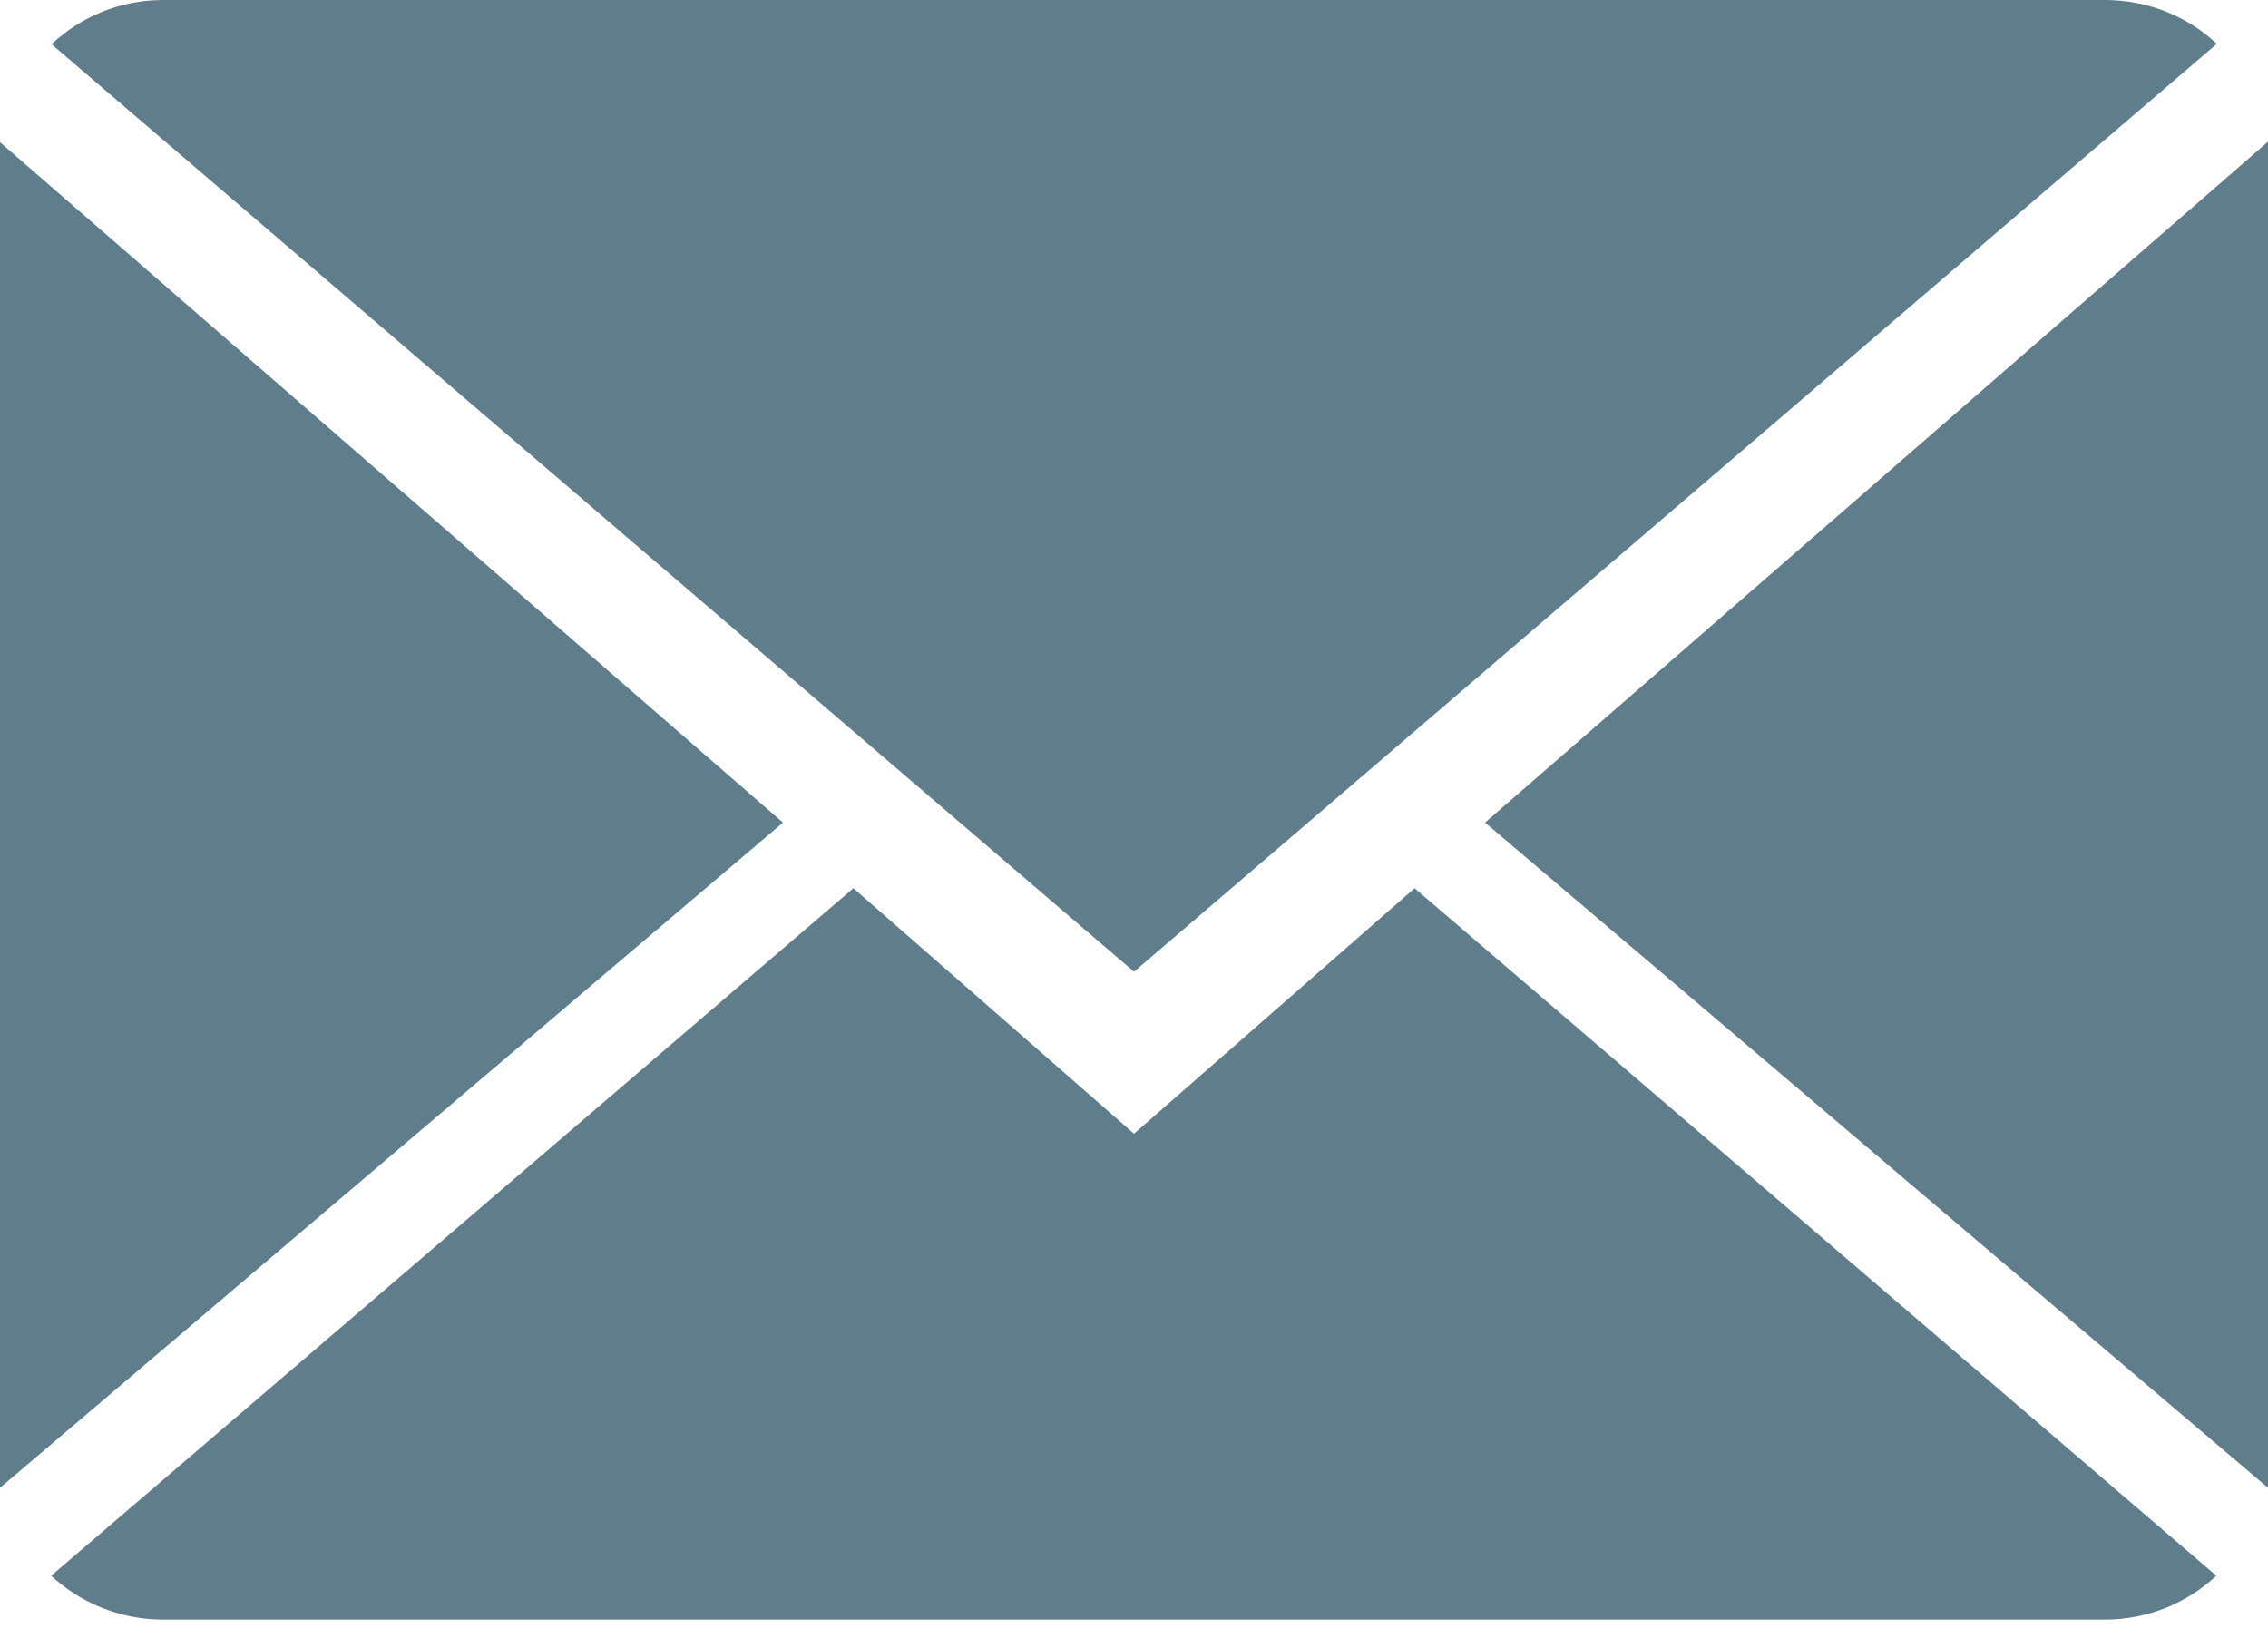 <?xml version="1.0" encoding="UTF-8"?>
<svg width="18px" height="13px" viewBox="0 0 18 13" version="1.1" xmlns="http://www.w3.org/2000/svg" xmlns:xlink="http://www.w3.org/1999/xlink">
    <!-- Generator: Sketch 46.2 (44496) - http://www.bohemiancoding.com/sketch -->
    <title>icon-mail-hover</title>
    <desc>Created with Sketch.</desc>
    <defs></defs>
    <g id="Portfolio" stroke="none" stroke-width="1" fill="none" fill-rule="evenodd">
        <g id="Desktop" transform="translate(-858, -149)" fill-rule="nonzero" fill="#607D8B">
            <g id="Group-5" transform="translate(37, 144)">
                <g id="Group-4" transform="translate(586, 3)">
                    <g id="Group" transform="translate(235, 1)">
                        <g id="icon-mail" transform="translate(0, 1)">
                            <path d="M9,9 L6.773,7.051 L0.406,12.509 C0.638,12.723 0.95,12.857 1.295,12.857 L16.705,12.857 C17.049,12.857 17.36,12.723 17.59,12.509 L11.227,7.051 L9,9 Z" id="Shape"></path>
                            <path d="M17.594,0.348 C17.362,0.132 17.051,0 16.705,0 L1.295,0 C0.951,0 0.64,0.134 0.409,0.351 L9,7.714 L17.594,0.348 Z" id="Shape"></path>
                            <polygon id="Shape" points="0 1.129 0 11.811 6.214 6.53"></polygon>
                            <polygon id="Shape" points="11.786 6.53 18 11.811 18 1.125"></polygon>
                        </g>
                    </g>
                </g>
            </g>
        </g>
    </g>
</svg>